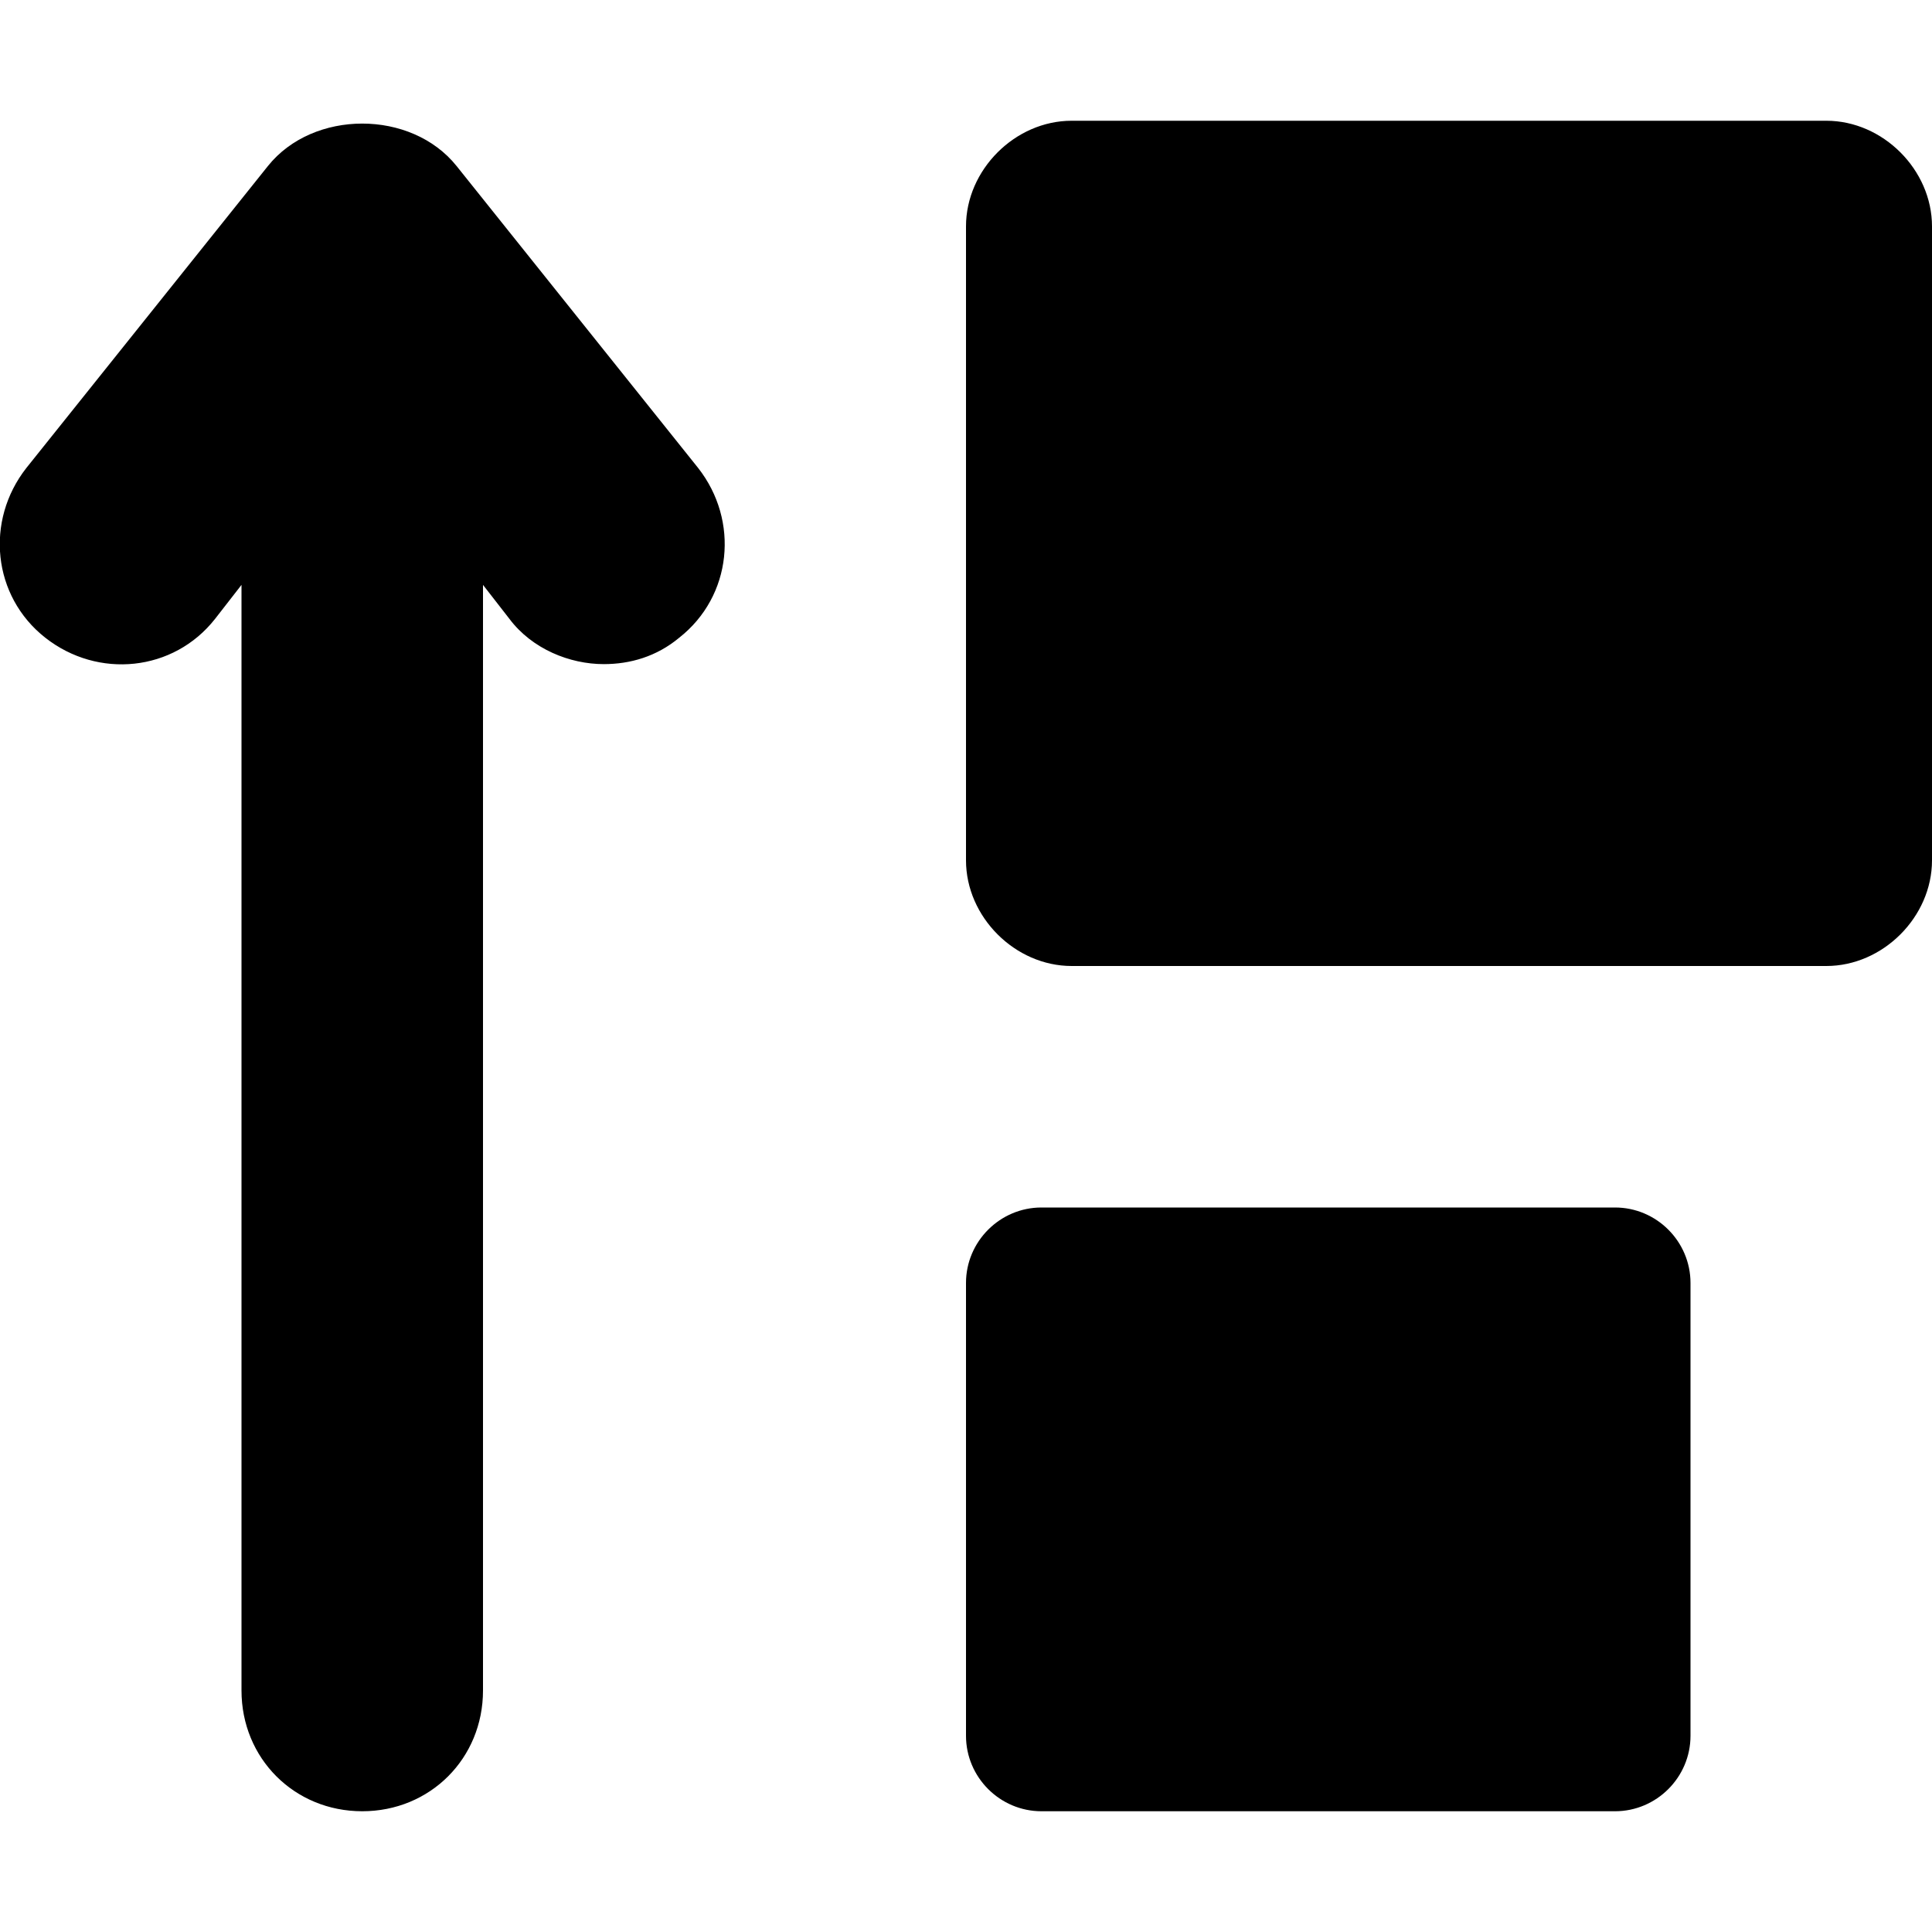 <svg xmlns="http://www.w3.org/2000/svg" viewBox="0 0 512 512"><!-- Font Awesome Pro 6.0.0-alpha1 by @fontawesome - https://fontawesome.com License - https://fontawesome.com/license (Commercial License) --><path d="M428 320H276C265 320 256 329 256 340V460C256 471 265 480 276 480H428C439 480 448 471 448 460V340C448 329 439 320 428 320ZM484 32H284C269 32 256 45 256 60V228C256 243 269 256 284 256H484C499 256 512 243 512 228V60C512 45 499 32 484 32ZM121 44C109 29 83 29 71 44L7 124C-4 138 -2 158 12 169C26 180 46 178 57 164L64 155V448C64 466 78 480 96 480S128 466 128 448V155L135 164C141 172 151 176 160 176C167 176 174 174 180 169C194 158 196 138 185 124L121 44Z"/></svg>